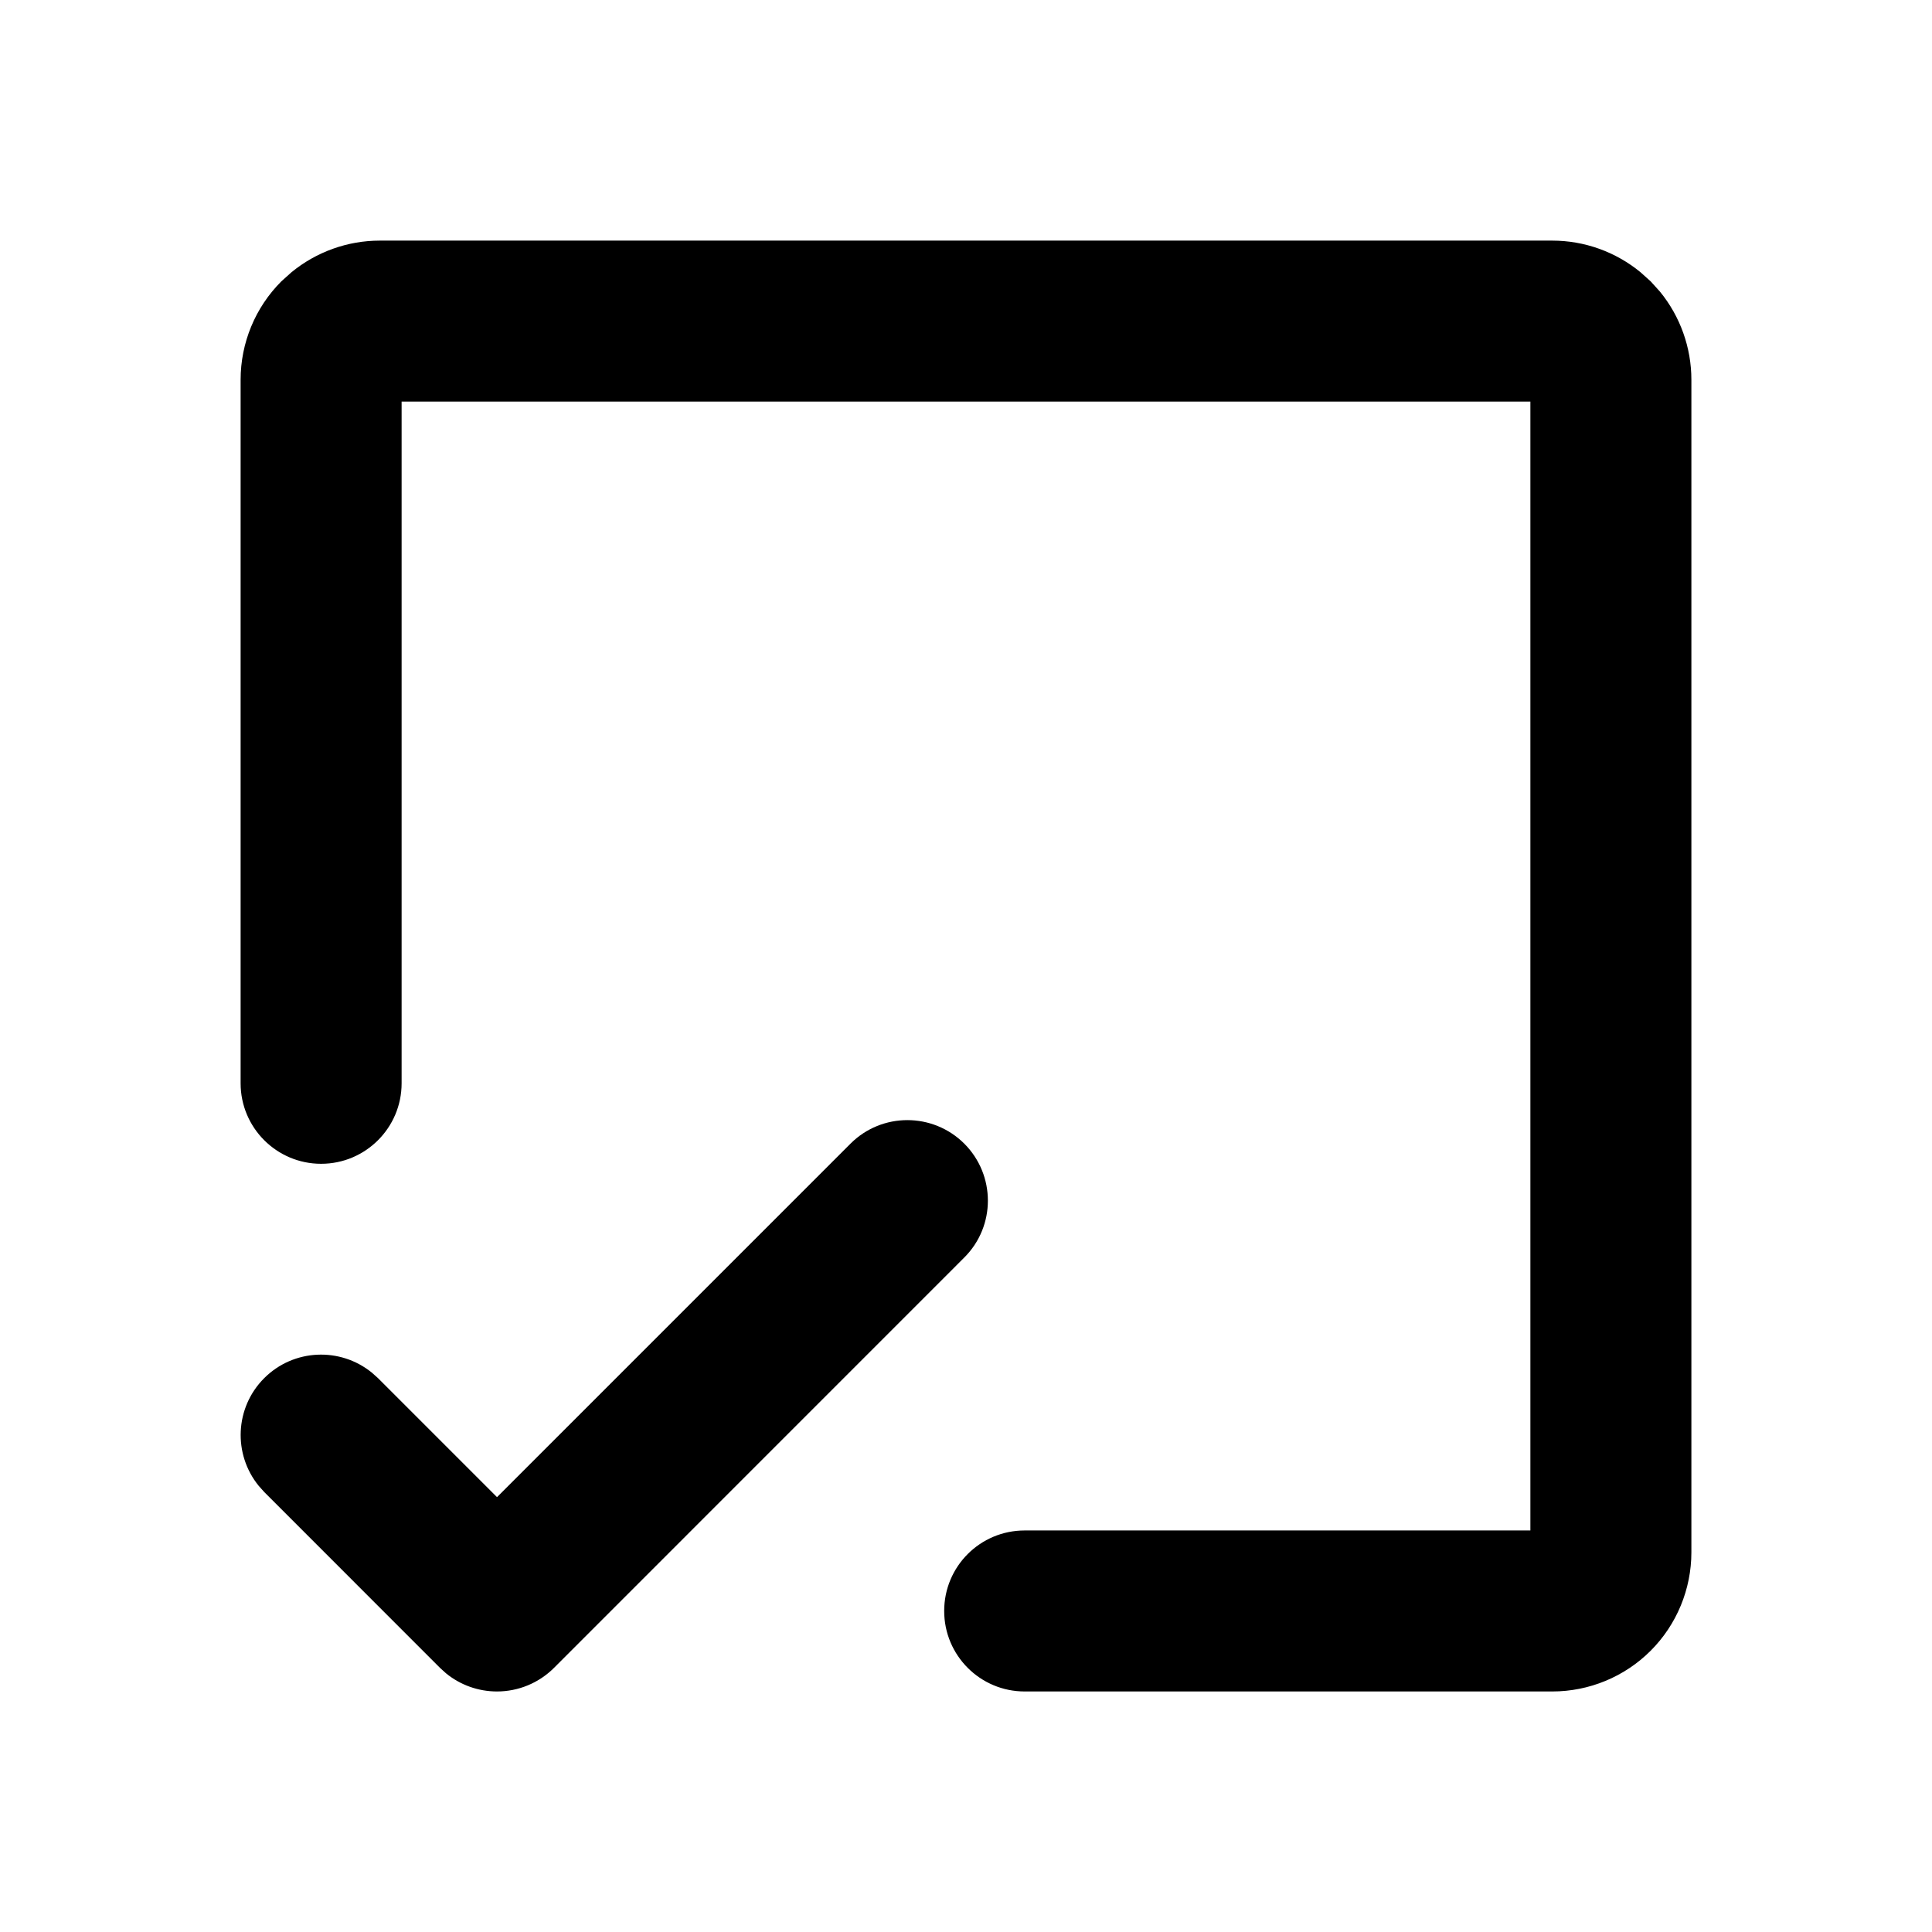 <svg viewBox="0 0 24 24" fill="currentColor" xmlns="http://www.w3.org/2000/svg">
<path d="M10.565 14.207C10.955 13.817 11.588 13.817 11.979 14.207C12.369 14.598 12.37 15.231 11.979 15.621L6.881 20.72C6.693 20.907 6.439 21.012 6.174 21.012C5.942 21.012 5.718 20.932 5.54 20.786L5.467 20.72L3.282 18.534L3.214 18.458C2.894 18.065 2.916 17.486 3.282 17.12C3.648 16.754 4.227 16.732 4.62 17.052L4.696 17.12L6.174 18.598L10.565 14.207ZM19.283 2.989C19.684 2.989 20.071 3.129 20.378 3.381L20.505 3.495L20.62 3.622C20.872 3.93 21.011 4.317 21.011 4.718V19.283C21.011 19.741 20.829 20.182 20.505 20.506C20.181 20.83 19.741 21.012 19.283 21.012H12.729C12.176 21.012 11.729 20.564 11.729 20.012C11.729 19.459 12.176 19.012 12.729 19.012H19.011V4.989H4.989V13.457C4.989 14.009 4.541 14.457 3.989 14.457C3.437 14.457 2.989 14.009 2.989 13.457V4.718C2.989 4.259 3.171 3.819 3.495 3.495L3.622 3.381C3.93 3.129 4.317 2.989 4.718 2.989H19.283Z" />
</svg>

